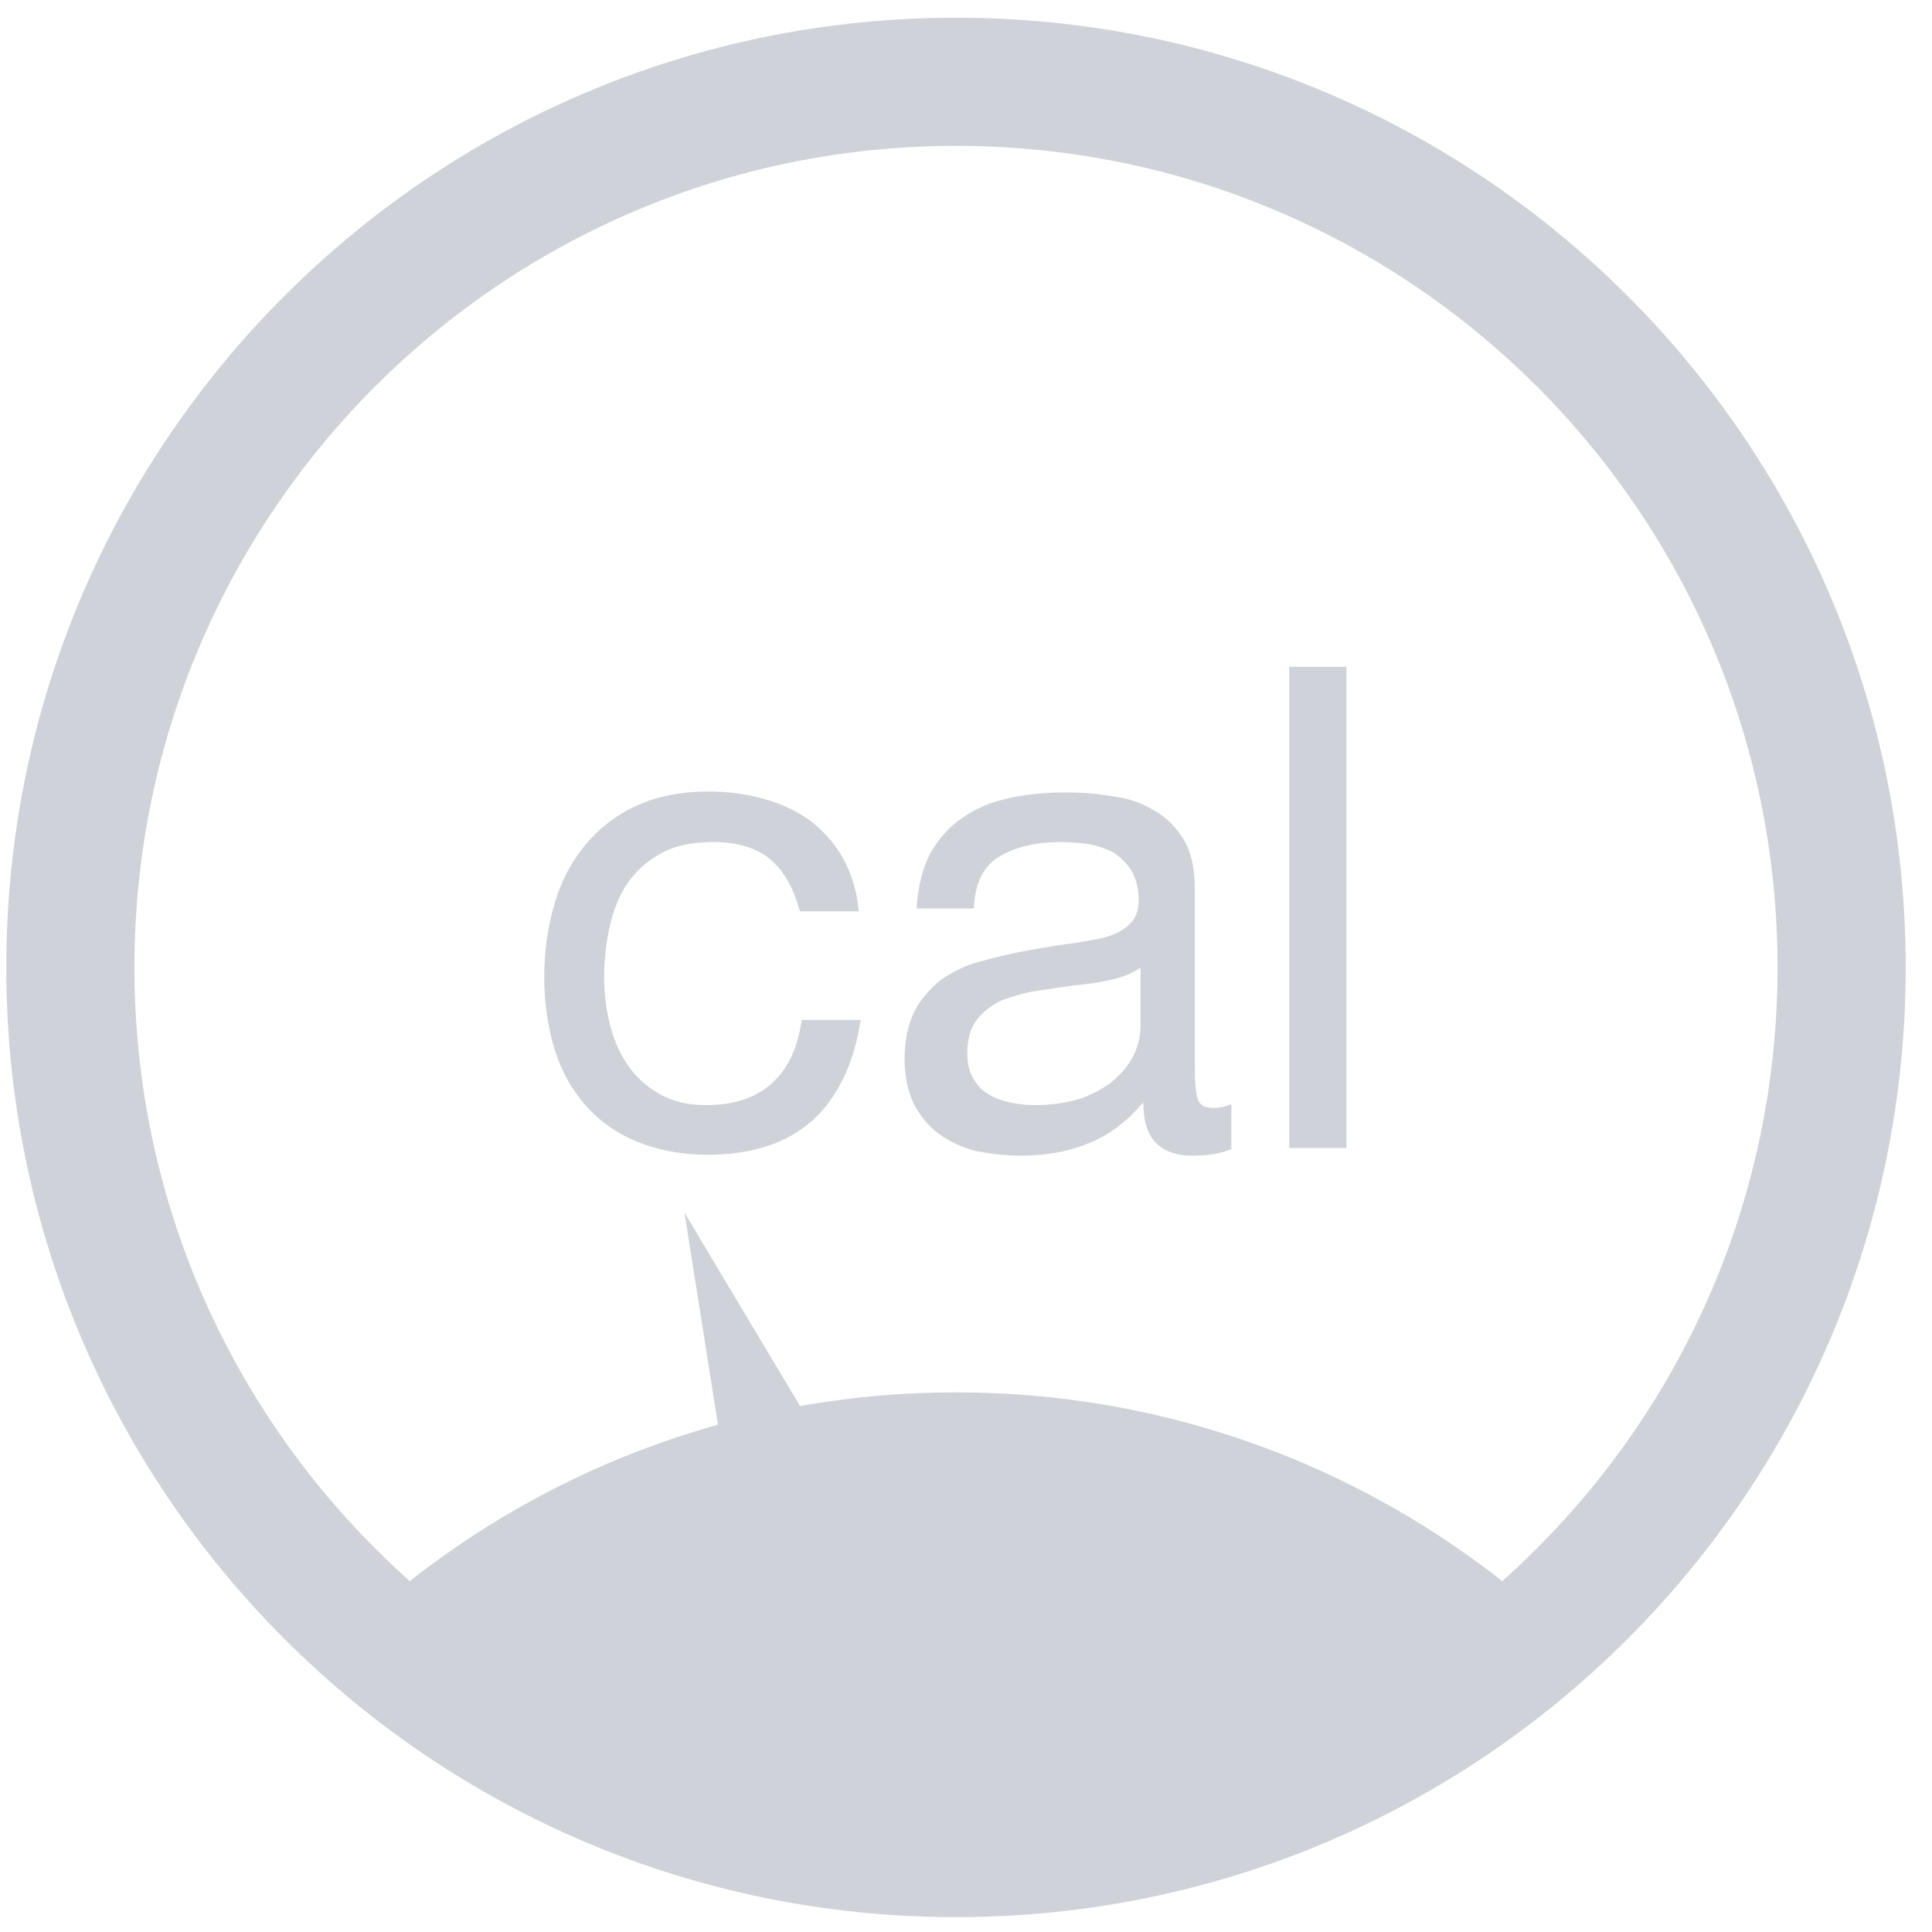 <svg width="36" height="36" viewBox="0 0 36 36" fill="none" xmlns="http://www.w3.org/2000/svg">
<path fill-rule="evenodd" clip-rule="evenodd" d="M17.814 2.718C9.359 2.718 2.505 9.572 2.505 18.026C2.505 26.481 9.359 33.335 17.814 33.335C26.268 33.335 33.122 26.481 33.122 18.026C33.122 9.572 26.268 2.718 17.814 2.718ZM0.117 18.026C0.117 8.253 8.04 0.33 17.814 0.33C27.587 0.33 35.51 8.253 35.51 18.026C35.51 27.8 27.587 35.723 17.814 35.723C8.04 35.723 0.117 27.8 0.117 18.026Z" fill="#CFD2D8"/>
<path d="M6.719 30.237C9.649 32.906 13.54 34.528 17.813 34.528C22.087 34.528 25.977 32.906 28.908 30.237C25.977 27.568 22.087 25.945 17.813 25.945C13.54 25.945 9.649 27.568 6.719 30.237Z" fill="#CFD2D8"/>
<path d="M14.362 16.021C14.101 15.795 13.734 15.69 13.281 15.69C12.897 15.69 12.565 15.76 12.321 15.899C12.059 16.039 11.85 16.231 11.693 16.458C11.536 16.684 11.431 16.963 11.362 17.26C11.292 17.574 11.257 17.888 11.257 18.202C11.257 18.499 11.292 18.795 11.362 19.074C11.431 19.353 11.536 19.615 11.693 19.842C11.85 20.069 12.042 20.243 12.286 20.383C12.53 20.522 12.81 20.592 13.159 20.592C13.682 20.592 14.101 20.452 14.397 20.173C14.694 19.894 14.868 19.51 14.938 19.005H16.037C15.915 19.807 15.618 20.435 15.147 20.871C14.659 21.307 14.013 21.517 13.176 21.517C12.688 21.517 12.251 21.429 11.868 21.272C11.484 21.115 11.17 20.889 10.908 20.592C10.646 20.295 10.455 19.947 10.332 19.545C10.21 19.144 10.141 18.691 10.141 18.202C10.141 17.714 10.21 17.26 10.332 16.841C10.455 16.423 10.646 16.056 10.908 15.742C11.17 15.428 11.484 15.184 11.868 15.01C12.251 14.835 12.705 14.748 13.211 14.748C13.577 14.748 13.926 14.8 14.24 14.888C14.554 14.975 14.851 15.114 15.095 15.289C15.339 15.481 15.548 15.707 15.705 15.987C15.862 16.266 15.967 16.597 16.002 16.981H14.903C14.798 16.58 14.624 16.248 14.362 16.021Z" fill="#CFD2D8"/>
<path d="M22.211 21.534C21.932 21.534 21.723 21.464 21.548 21.307C21.391 21.15 21.304 20.906 21.304 20.54C21.007 20.889 20.676 21.15 20.275 21.307C19.891 21.464 19.472 21.534 19.019 21.534C18.722 21.534 18.443 21.499 18.181 21.447C17.92 21.377 17.693 21.272 17.501 21.133C17.309 20.993 17.152 20.801 17.03 20.575C16.925 20.348 16.855 20.069 16.855 19.737C16.855 19.371 16.925 19.074 17.047 18.83C17.169 18.603 17.344 18.412 17.536 18.255C17.745 18.115 17.972 17.993 18.234 17.923C18.495 17.853 18.774 17.784 19.036 17.731C19.333 17.679 19.612 17.627 19.873 17.592C20.135 17.557 20.362 17.522 20.571 17.47C20.78 17.417 20.938 17.33 21.042 17.225C21.164 17.121 21.217 16.964 21.217 16.772C21.217 16.545 21.164 16.353 21.077 16.213C20.99 16.074 20.868 15.969 20.746 15.882C20.606 15.812 20.449 15.76 20.275 15.725C20.1 15.708 19.926 15.69 19.769 15.69C19.315 15.69 18.931 15.777 18.635 15.952C18.338 16.126 18.164 16.44 18.146 16.929H17.082C17.1 16.527 17.187 16.196 17.326 15.917C17.483 15.638 17.675 15.411 17.937 15.237C18.181 15.062 18.478 14.94 18.809 14.87C19.141 14.8 19.472 14.766 19.838 14.766C20.135 14.766 20.414 14.783 20.711 14.835C21.007 14.87 21.269 14.957 21.496 15.097C21.723 15.219 21.914 15.411 22.054 15.638C22.194 15.865 22.263 16.179 22.263 16.562V19.912C22.263 20.156 22.281 20.348 22.316 20.47C22.351 20.592 22.438 20.644 22.612 20.644C22.699 20.644 22.822 20.627 22.944 20.575V21.412C22.787 21.482 22.542 21.534 22.211 21.534ZM20.711 18.255C20.484 18.307 20.257 18.342 20.03 18.359C19.786 18.394 19.542 18.429 19.315 18.464C19.071 18.499 18.862 18.569 18.67 18.638C18.478 18.726 18.321 18.848 18.199 19.005C18.077 19.162 18.024 19.371 18.024 19.633C18.024 19.807 18.059 19.964 18.129 20.086C18.199 20.208 18.286 20.313 18.408 20.383C18.513 20.453 18.652 20.505 18.809 20.54C18.966 20.575 19.123 20.592 19.28 20.592C19.629 20.592 19.926 20.54 20.187 20.453C20.432 20.348 20.641 20.243 20.798 20.086C20.955 19.947 21.077 19.772 21.147 19.615C21.217 19.441 21.252 19.284 21.252 19.127V18.028C21.112 18.132 20.938 18.202 20.711 18.255Z" fill="#CFD2D8"/>
<path d="M25.088 12.426H24.023V21.392H25.088V12.426Z" fill="#CFD2D8"/>
<path d="M15.737 27.585L13.661 28.335L12.754 22.596L15.737 27.585Z" fill="#CFD2D8"/>
</svg>
